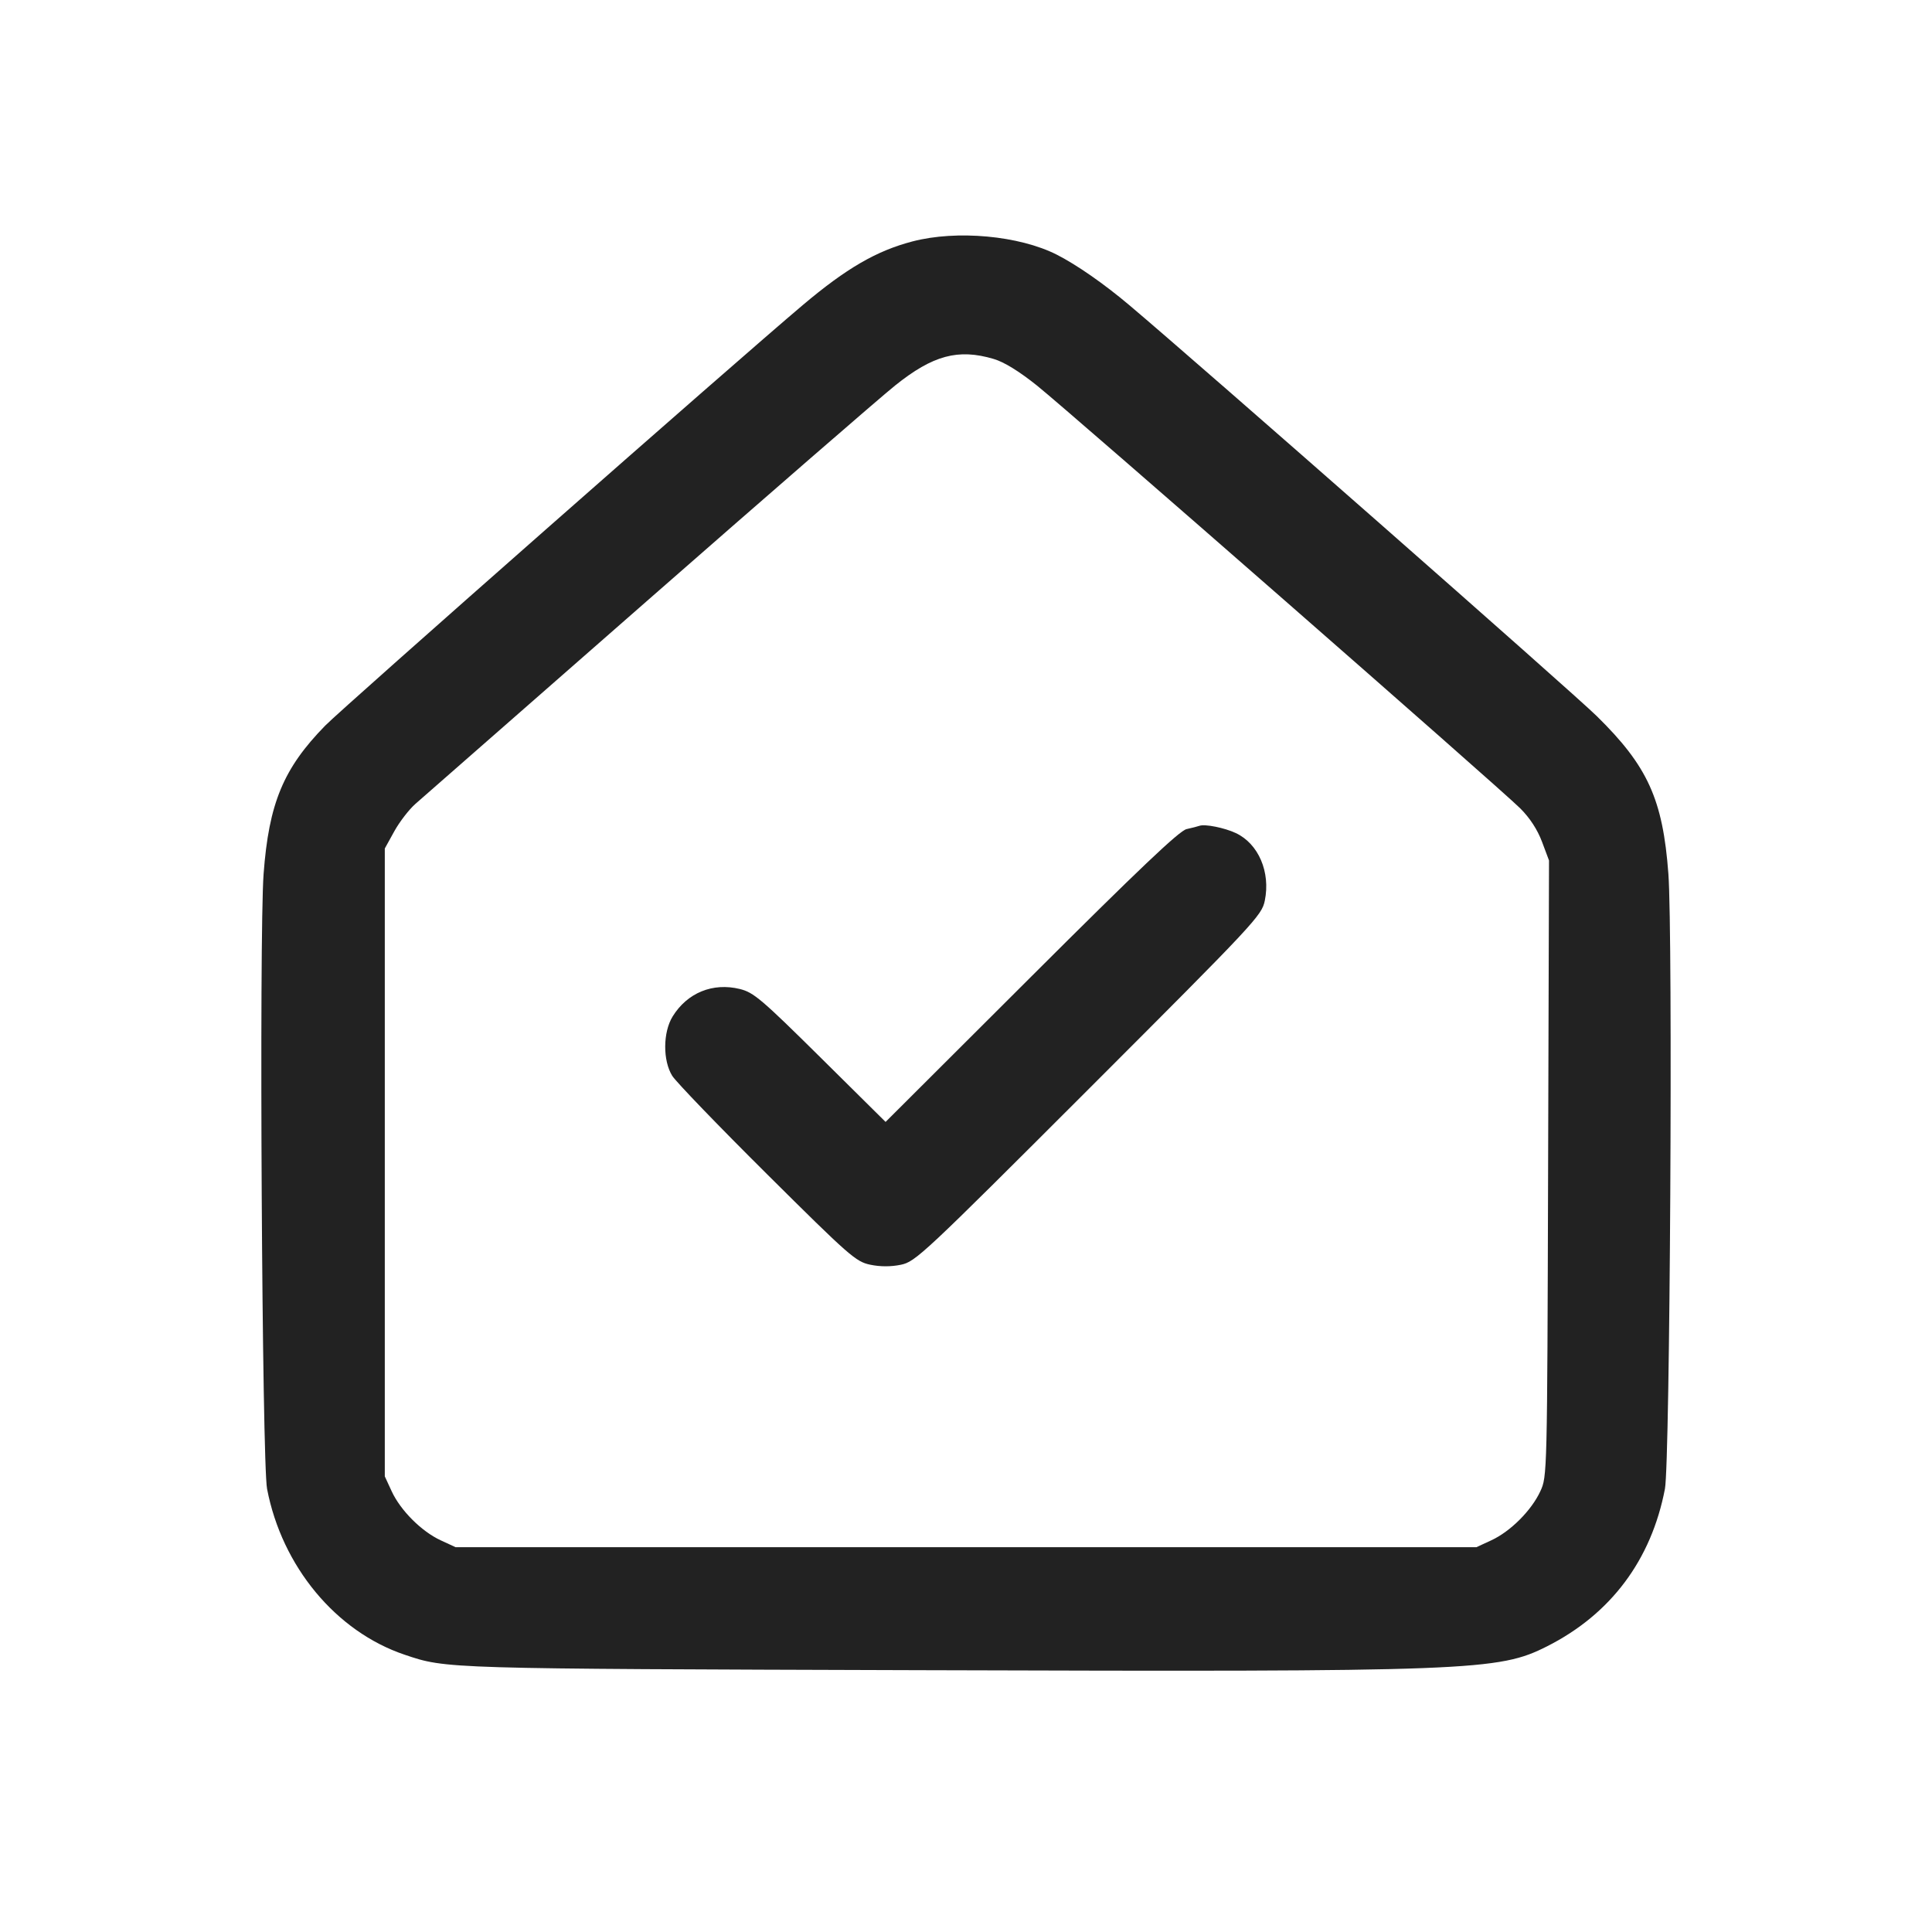 <svg width="64" height="64" viewBox="0 0 64 64" fill="none" xmlns="http://www.w3.org/2000/svg">
<path fill-rule="evenodd" clip-rule="evenodd" d="M30.224 7.998C29.03 8.311 28.037 8.888 26.594 10.105C24.374 11.977 11.359 23.439 10.773 24.037C9.387 25.454 8.906 26.611 8.732 28.95C8.581 30.986 8.679 48.446 8.847 49.321C9.34 51.891 11.129 54.048 13.405 54.815C14.795 55.283 14.669 55.279 30.453 55.327C48.794 55.383 49.635 55.351 51.248 54.537C53.358 53.471 54.701 51.678 55.153 49.321C55.321 48.443 55.419 30.985 55.267 28.942C55.084 26.48 54.581 25.375 52.89 23.717C52.058 22.902 39.771 12.1 37.406 10.105C36.571 9.401 35.669 8.773 35.009 8.437C33.763 7.804 31.691 7.614 30.224 7.998ZM32.918 11.891C33.264 11.993 33.761 12.3 34.351 12.772C35.478 13.677 49.688 26.109 50.358 26.776C50.678 27.095 50.93 27.482 51.081 27.885L51.313 28.504L51.283 38.706C51.253 48.887 51.253 48.908 51.024 49.403C50.731 50.036 50.036 50.731 49.403 51.024L48.907 51.253H15.093L14.597 51.024C13.964 50.731 13.269 50.036 12.976 49.403L12.747 48.907V28.107L13.063 27.535C13.237 27.221 13.552 26.813 13.763 26.628L21.446 19.895C25.461 16.376 29.154 13.17 29.651 12.771C30.903 11.767 31.74 11.541 32.918 11.891ZM39.733 27.356C39.675 27.377 39.483 27.426 39.307 27.465C39.07 27.517 37.733 28.786 34.162 32.35L29.336 37.165L27.175 35.025C25.227 33.097 24.964 32.874 24.509 32.762C23.612 32.542 22.768 32.886 22.283 33.67C21.959 34.194 21.953 35.13 22.269 35.639C22.393 35.837 23.805 37.303 25.407 38.894C28.143 41.613 28.351 41.795 28.827 41.895C29.158 41.964 29.509 41.965 29.84 41.897C30.327 41.797 30.567 41.572 36.07 36.07C41.587 30.553 41.797 30.328 41.898 29.836C42.092 28.89 41.69 27.951 40.939 27.597C40.566 27.421 39.912 27.29 39.733 27.356Z" fill="#222222"/>
</svg>
